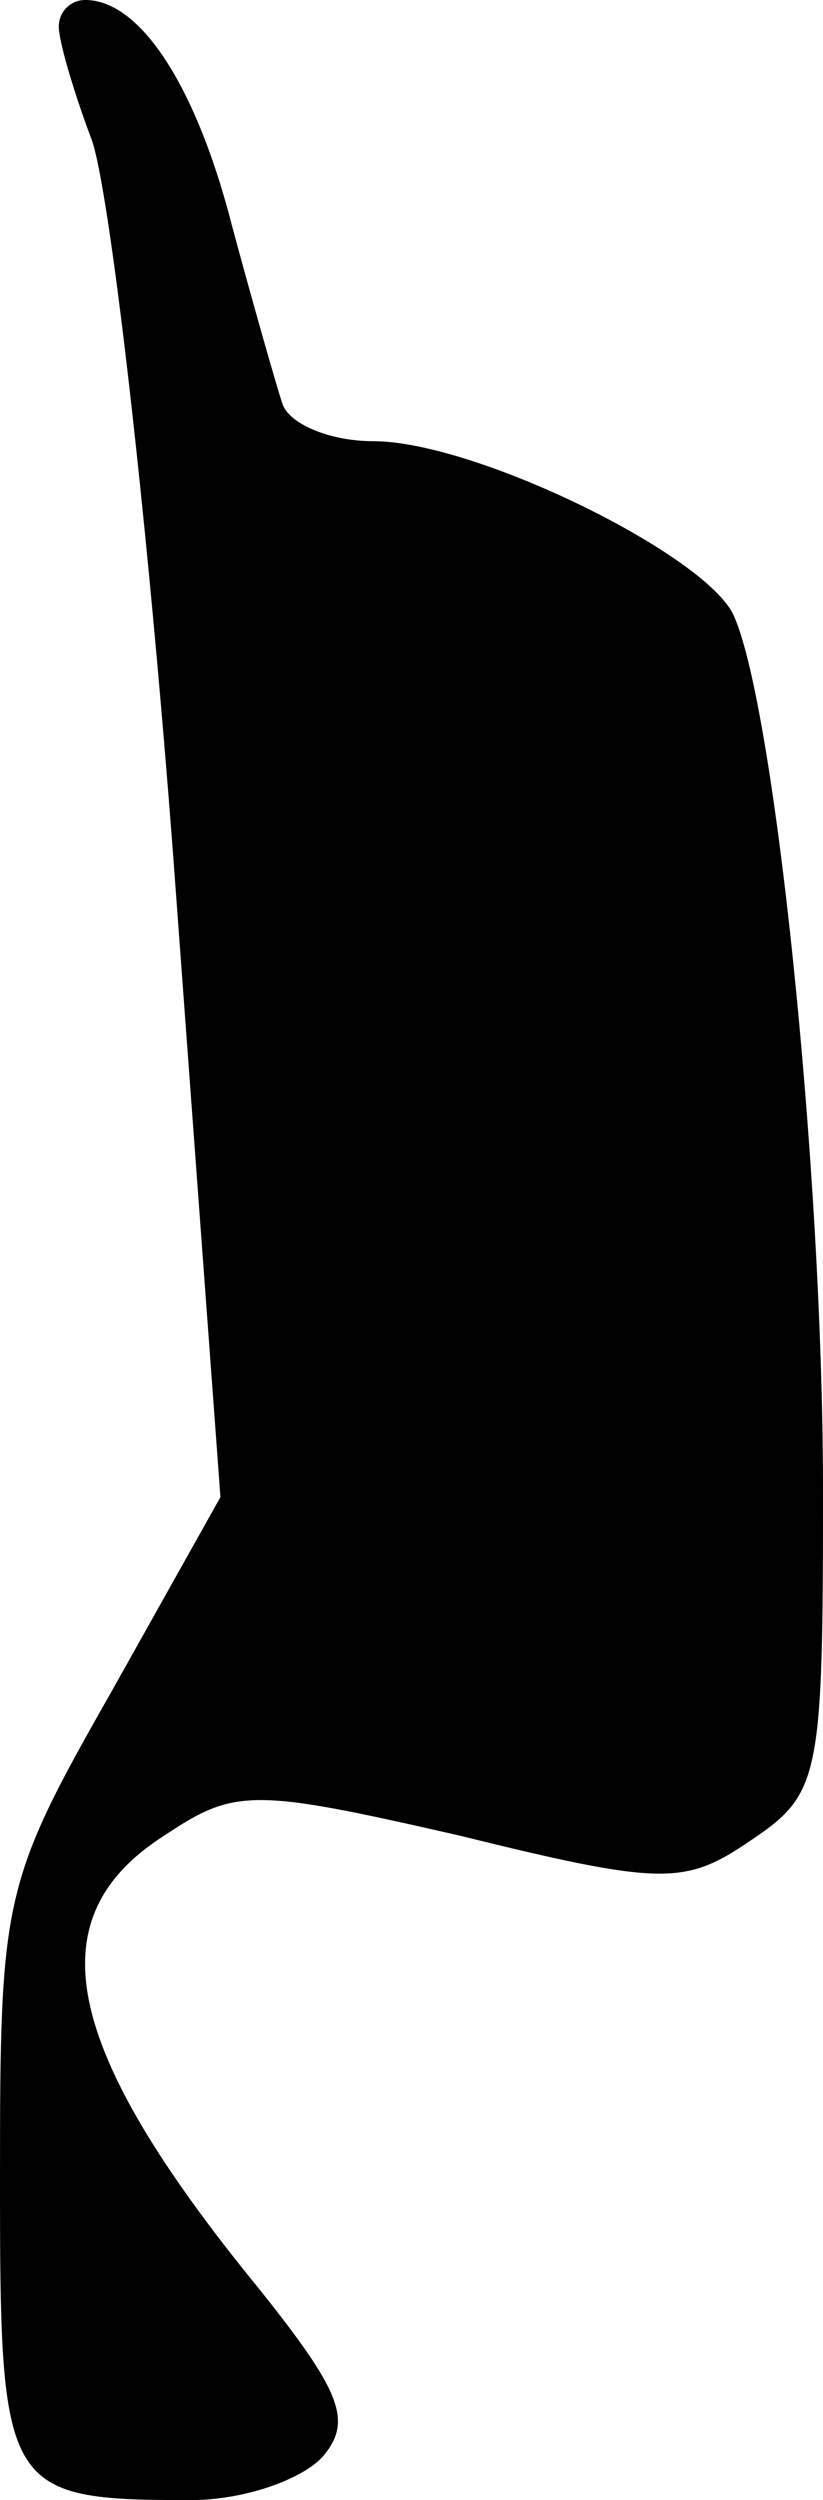 <?xml version="1.0" standalone="no"?>
<!DOCTYPE svg PUBLIC "-//W3C//DTD SVG 20010904//EN"
 "http://www.w3.org/TR/2001/REC-SVG-20010904/DTD/svg10.dtd">
<svg version="1.0" xmlns="http://www.w3.org/2000/svg"
 width="28pt" height="85pt" viewBox="0 0 28 85"
 preserveAspectRatio="xMidYMid meet">
<g transform="translate(0,85) scale(0.1,-0.1)"
fill="#000000" stroke="none">
<path fill="#000000" stroke="none" d="M20 841 c0 -5 5 -22 11 -38 6 -15 19
-126 28 -245 l16 -217 -37 -66 c-37 -65 -38 -70 -38 -165 0 -107 1 -110 65
-110 18 0 38 7 45 15 10 12 6 22 -22 57 -67 82 -76 126 -32 154 24 16 30 16
100 0 69 -17 77 -17 99 -2 24 16 25 21 25 119 0 111 -17 272 -31 299 -12 21
-88 58 -122 58 -15 0 -29 6 -31 13 -2 6 -10 34 -17 60 -12 47 -31 77 -50 77
-5 0 -9 -4 -9 -9z"/>
</g>
</svg>
